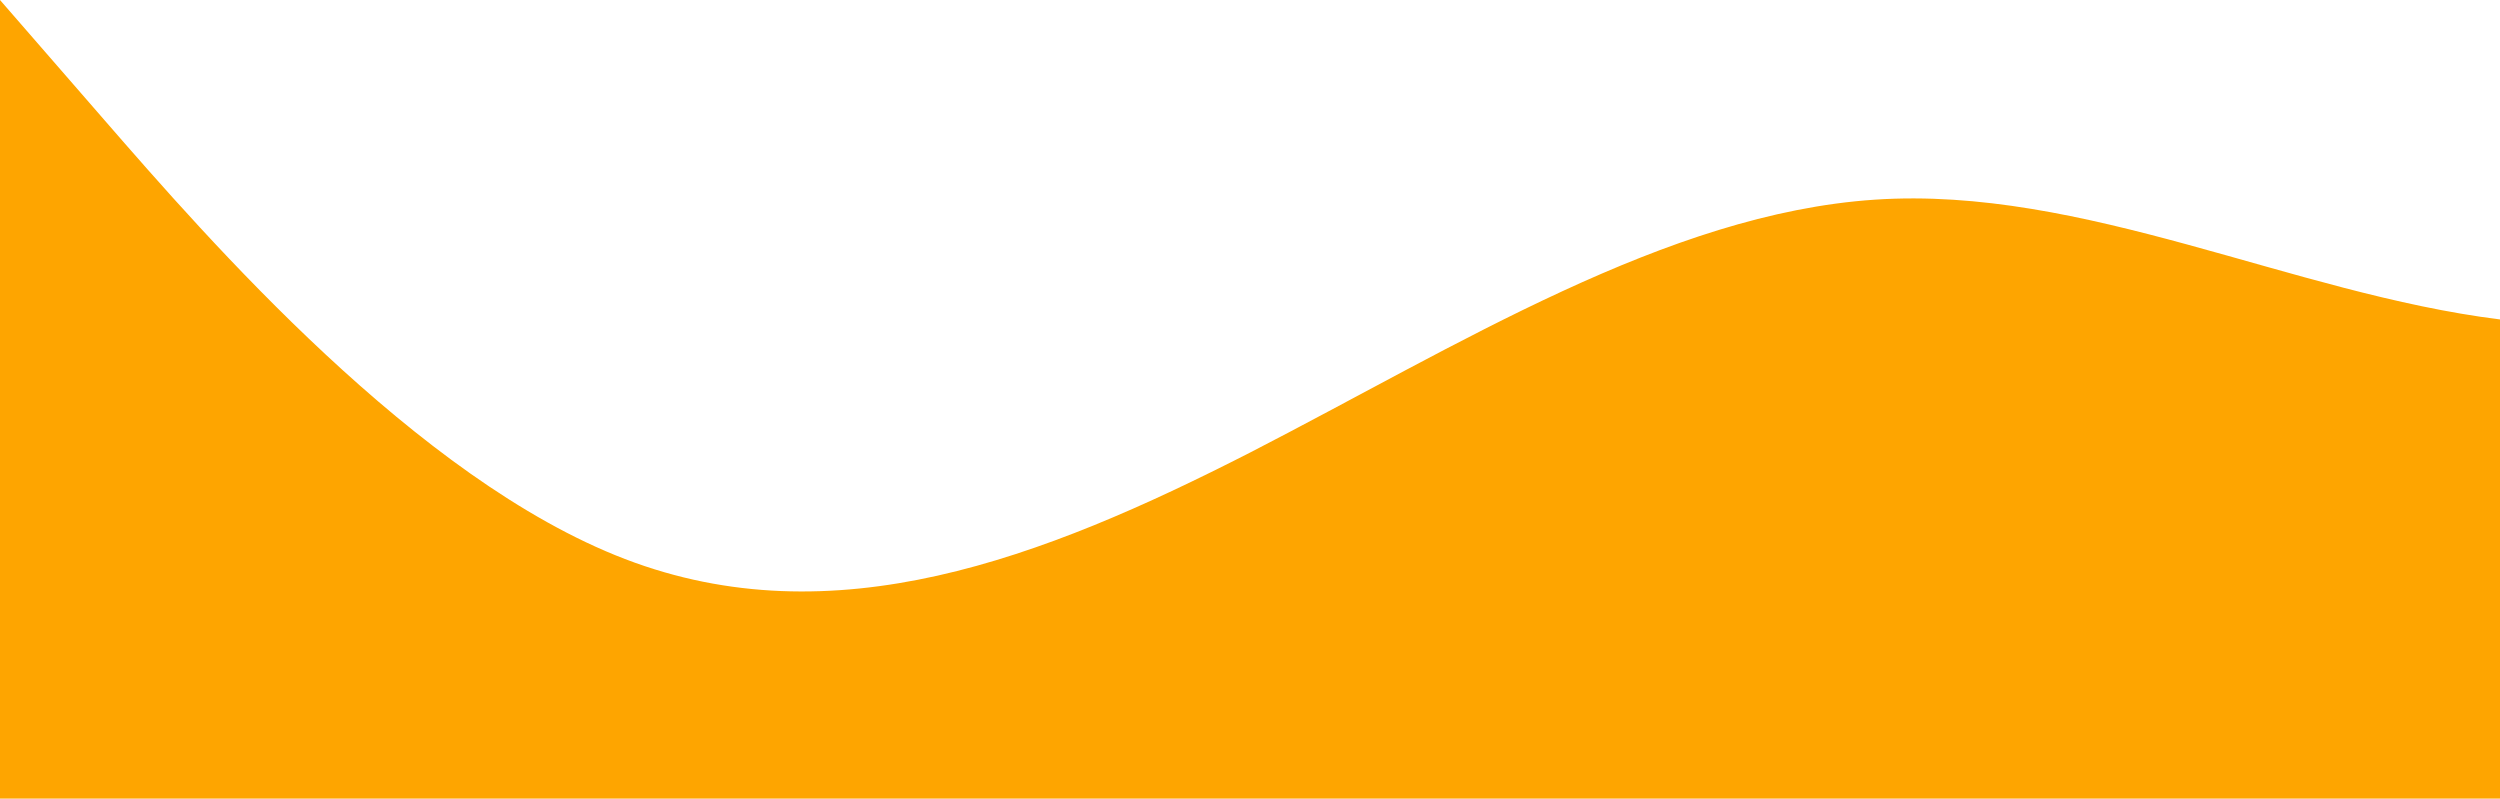 <?xml version="1.0" standalone="no"?>
<svg xmlns:xlink="http://www.w3.org/1999/xlink" id="wave" style="transform:rotate(180deg); transition: 0.3s" viewBox="0 0 1440 460" version="1.1" xmlns="http://www.w3.org/2000/svg"><defs><linearGradient id="sw-gradient-0" x1="0" x2="0" y1="1" y2="0"><stop stop-color="rgba(254, 165, 0, 1)" offset="0%"/><stop stop-color="rgba(254, 165, 0, 1)" offset="100%"/></linearGradient></defs><path style="transform:translate(0, 0px); opacity:1" fill="url(#sw-gradient-0)" d="M0,0L60,69C120,138,240,276,360,322C480,368,600,322,720,260.7C840,199,960,123,1080,115C1200,107,1320,169,1440,184C1560,199,1680,169,1800,130.3C1920,92,2040,46,2160,53.7C2280,61,2400,123,2520,145.7C2640,169,2760,153,2880,176.3C3000,199,3120,261,3240,253C3360,245,3480,169,3600,145.7C3720,123,3840,153,3960,168.7C4080,184,4200,184,4320,176.3C4440,169,4560,153,4680,161C4800,169,4920,199,5040,184C5160,169,5280,107,5400,122.7C5520,138,5640,230,5760,283.7C5880,337,6000,353,6120,368C6240,383,6360,399,6480,360.3C6600,322,6720,230,6840,207C6960,184,7080,230,7200,253C7320,276,7440,276,7560,268.3C7680,261,7800,245,7920,260.7C8040,276,8160,322,8280,291.3C8400,261,8520,153,8580,99.7L8640,46L8640,460L8580,460C8520,460,8400,460,8280,460C8160,460,8040,460,7920,460C7800,460,7680,460,7560,460C7440,460,7320,460,7200,460C7080,460,6960,460,6840,460C6720,460,6600,460,6480,460C6360,460,6240,460,6120,460C6000,460,5880,460,5760,460C5640,460,5520,460,5400,460C5280,460,5160,460,5040,460C4920,460,4800,460,4680,460C4560,460,4440,460,4320,460C4200,460,4080,460,3960,460C3840,460,3720,460,3600,460C3480,460,3360,460,3240,460C3120,460,3000,460,2880,460C2760,460,2640,460,2520,460C2400,460,2280,460,2160,460C2040,460,1920,460,1800,460C1680,460,1560,460,1440,460C1320,460,1200,460,1080,460C960,460,840,460,720,460C600,460,480,460,360,460C240,460,120,460,60,460L0,460Z"/></svg>

